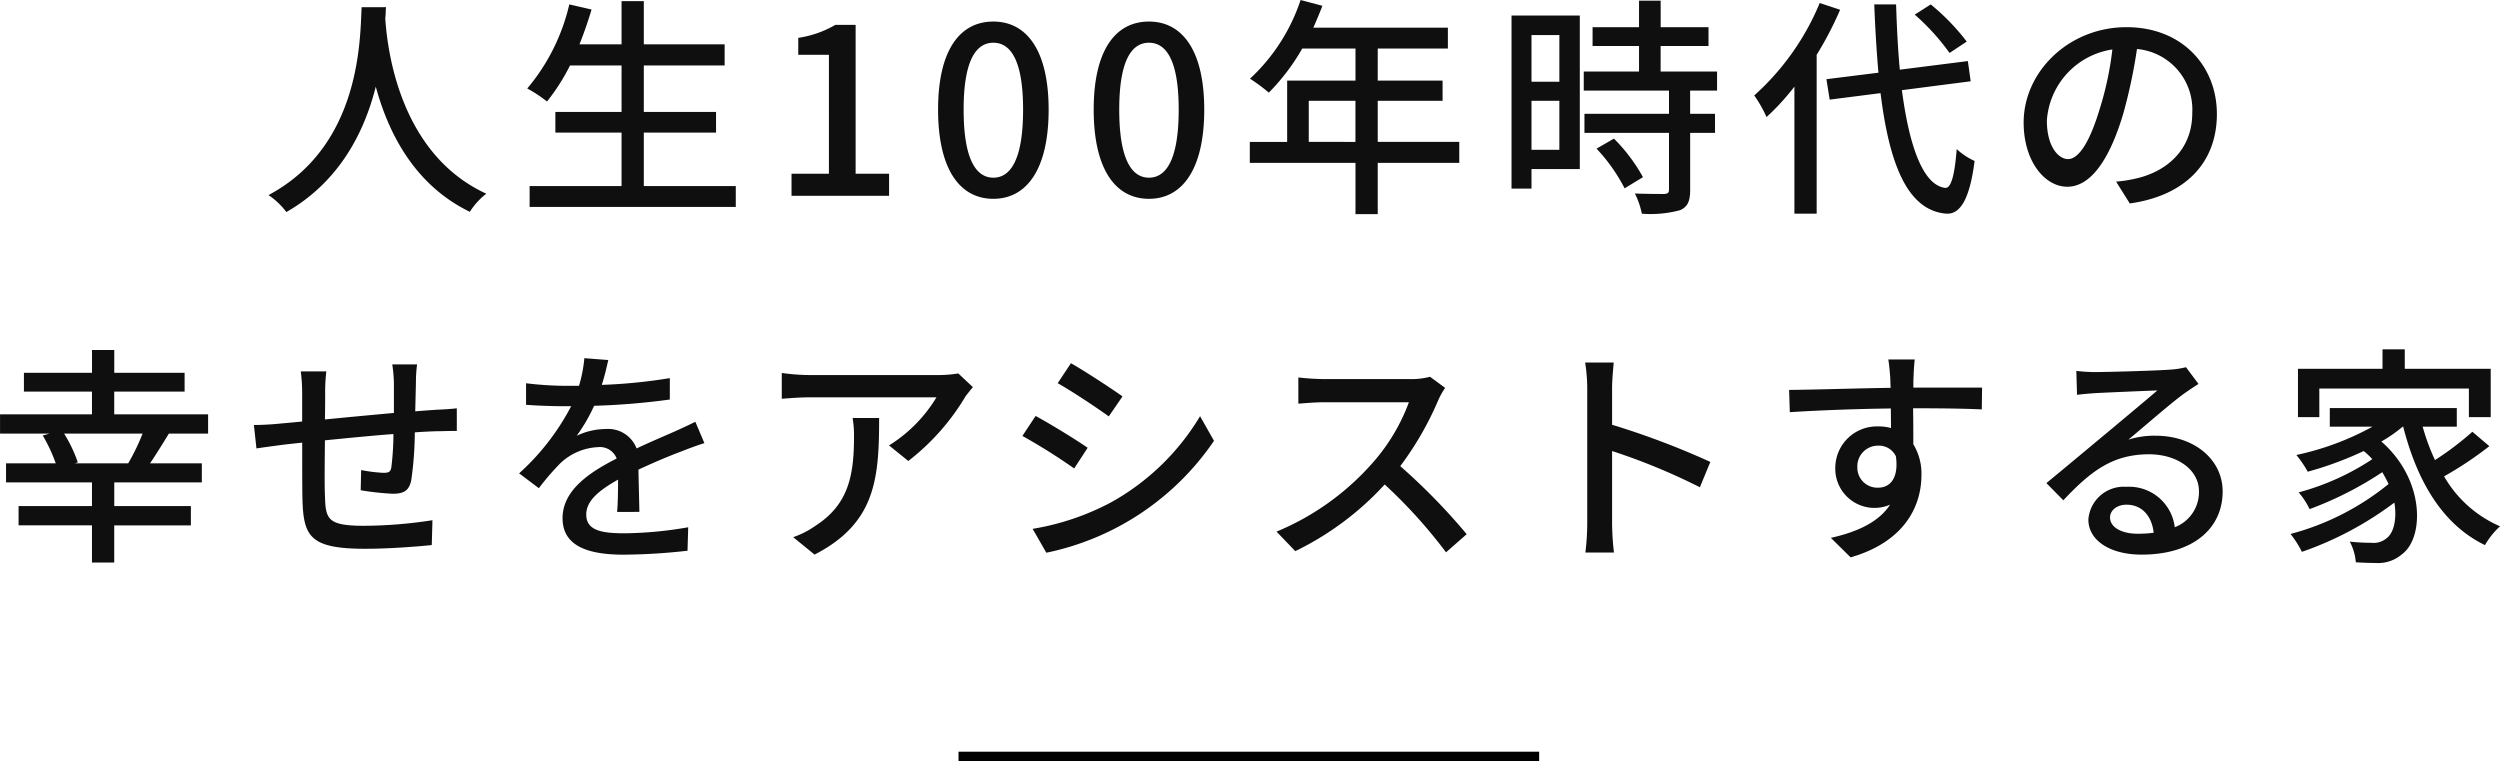 <svg xmlns="http://www.w3.org/2000/svg" width="258.336" height="78.676" viewBox="0 0 258.336 78.676">
  <g id="text" transform="translate(-574.952 -994)">
    <line id="線_7665" data-name="線 7665" x2="60" transform="translate(674 1072.176)" fill="none" stroke="#000" stroke-width="1"/>
    <path id="パス_17309" data-name="パス 17309" d="M48.32,8.512c-.168,3.168-.024,14.3-9.624,19.416a7.639,7.639,0,0,1,1.848,1.752c5.568-3.192,8.088-8.376,9.24-12.96,1.248,4.632,3.912,10.128,9.72,12.936a7.23,7.23,0,0,1,1.7-1.872c-8.976-4.128-10.224-14.9-10.44-18.1.048-.432.048-.84.072-1.176Zm29.16,18.48v-5.52h7.464V19.336H77.48v-4.8h8.352V12.352H77.48V7.888h-2.3v4.464H70.832c.456-1.152.888-2.376,1.248-3.6l-2.3-.528a20.719,20.719,0,0,1-4.344,8.688,14.293,14.293,0,0,1,2.04,1.344,20.721,20.721,0,0,0,2.376-3.72h5.328v4.8h-6.84v2.136h6.84v5.52h-9.5v2.16H86.984v-2.16ZM92.744,28h10.08V25.72H99.368V10.336H97.28a10.851,10.851,0,0,1-3.84,1.344v1.752h3.168V25.72H92.744Zm20.856.312c3.456,0,5.712-3.072,5.712-9.216,0-6.1-2.256-9.1-5.712-9.1-3.48,0-5.712,2.976-5.712,9.1C107.888,25.24,110.12,28.312,113.6,28.312Zm0-2.184c-1.8,0-3.072-1.92-3.072-7.032,0-5.064,1.272-6.912,3.072-6.912s3.072,1.848,3.072,6.912C116.672,24.208,115.4,26.128,113.6,26.128Zm16.08,2.184c3.456,0,5.712-3.072,5.712-9.216,0-6.1-2.256-9.1-5.712-9.1-3.48,0-5.712,2.976-5.712,9.1C123.968,25.24,126.2,28.312,129.68,28.312Zm0-2.184c-1.8,0-3.072-1.92-3.072-7.032,0-5.064,1.272-6.912,3.072-6.912s3.072,1.848,3.072,6.912C132.752,24.208,131.48,26.128,129.68,26.128Zm16.512-3.7V18.184h4.824v4.248Zm15.552,0H153.32V18.184h6.7V16.1h-6.7V12.784h7.248v-2.16h-13.9c.312-.72.648-1.512.936-2.256l-2.256-.6A19.418,19.418,0,0,1,140.12,15.9a17.748,17.748,0,0,1,1.944,1.44,21.835,21.835,0,0,0,3.456-4.56h5.5V16.1H143.96v6.336H140.1v2.16h10.92v5.3h2.3v-5.3h8.424Zm10.344-11.04v4.824h-2.88V11.392Zm-2.88,11.856V18.184h2.88v5.064ZM174.2,9.376h-7.056v17.88h2.064V25.24H174.2Zm1.728,13.752a17.8,17.8,0,0,1,2.9,4.1l1.9-1.152a17.675,17.675,0,0,0-3-3.984Zm12.456-6V15.16h-5.832V12.52H187.5V10.576h-4.944V7.84H180.32v2.736h-4.8V12.52h4.8v2.64h-5.712v1.968h8.808v2.4H174.68V21.5h8.736v5.856c0,.336-.12.432-.5.456-.36,0-1.68,0-3.024-.048a8.308,8.308,0,0,1,.72,2.088,11.8,11.8,0,0,0,3.936-.36c.792-.336,1.056-.936,1.056-2.088V21.5h2.568V19.528H185.6v-2.4Zm25.8-5.064a22.994,22.994,0,0,0-3.72-3.84L208.808,9.28a22.973,22.973,0,0,1,3.6,3.96ZM198.992,8.08a26.361,26.361,0,0,1-6.768,9.552,12.992,12.992,0,0,1,1.272,2.232,24.36,24.36,0,0,0,2.88-3.144V29.848h2.3V13.432A35.758,35.758,0,0,0,201.1,8.776Zm15.6,8.088L214.3,14.08l-7.032.888c-.192-2.064-.312-4.344-.384-6.744h-2.256q.144,3.78.432,7.056l-5.376.672.336,2.112,5.256-.672c.912,7.368,2.784,12.12,6.792,12.456,1.272.072,2.376-1.1,2.928-5.448a6.846,6.846,0,0,1-1.848-1.224c-.216,2.712-.576,4.032-1.176,4.008-2.28-.264-3.72-4.224-4.488-10.1Zm10.056,8.04c-.96,0-2.184-1.248-2.184-3.984a7.967,7.967,0,0,1,6.768-7.344,32.929,32.929,0,0,1-1.3,6.12C226.832,22.672,225.68,24.208,224.648,24.208Zm6.384,4.584c5.808-.816,9-4.272,9-9.24,0-4.992-3.624-8.976-9.336-8.976-5.952,0-10.632,4.584-10.632,9.864,0,3.96,2.16,6.624,4.512,6.624,2.376,0,4.344-2.712,5.784-7.56a54.4,54.4,0,0,0,1.416-6.672,6.286,6.286,0,0,1,5.712,6.624c0,3.84-2.712,6.048-5.76,6.744a13.459,13.459,0,0,1-2.112.336ZM18.68,55.648l.312-.1a14.3,14.3,0,0,0-1.416-2.976h8.112A22.768,22.768,0,0,1,24.2,55.648Zm13.776-3.072V50.584h-9.7V48.232h7.272V46.288H22.76V43.936h-2.3v2.352H13.424v1.944h7.032v2.352h-9.5v1.992h5.112l-.7.192a16.264,16.264,0,0,1,1.344,2.88H11.576v1.968h8.88v2.448H12.872v1.992h7.584V65.9h2.3v-3.84h7.92V60.064H22.76V57.616h9.048V55.648H26.456c.6-.888,1.3-2.016,1.944-3.072Zm19.032-7.152a15.451,15.451,0,0,1,.168,1.944V50.44c-2.376.216-4.944.456-7.128.672.024-1.128.024-2.136.024-2.808a18.836,18.836,0,0,1,.12-2.16h-2.64a17.617,17.617,0,0,1,.144,2.28v2.9c-.984.1-1.776.168-2.3.216-.984.1-1.968.144-2.688.144l.264,2.424c.624-.1,1.848-.264,2.592-.36.528-.072,1.248-.144,2.136-.24,0,2.328,0,4.752.024,5.76.1,3.912.72,5.208,6.5,5.208,2.352,0,5.256-.216,6.864-.384l.072-2.568a47.074,47.074,0,0,1-7.08.576c-3.864,0-3.96-.744-4.032-3.192-.048-.96-.024-3.312,0-5.64,2.208-.216,4.8-.48,7.08-.648a29.059,29.059,0,0,1-.216,3.432c-.072.5-.312.576-.84.576a15.924,15.924,0,0,1-2.28-.288l-.048,2.088a27.98,27.98,0,0,0,3.312.36c1.152,0,1.7-.312,1.92-1.44a36.077,36.077,0,0,0,.36-4.9c.888-.072,1.68-.1,2.3-.12.6,0,1.656-.048,2.04-.024V49.96c-.6.072-1.392.12-2.04.144-.672.048-1.44.1-2.256.168.024-.936.048-1.968.072-2.976a13.879,13.879,0,0,1,.12-1.872Zm25.536,15.24c-.024-1.128-.072-3.024-.1-4.368,1.656-.768,3.192-1.416,4.416-1.872.72-.288,1.752-.672,2.4-.864l-.936-2.208c-.768.384-1.464.7-2.256,1.056-1.128.5-2.352,1.008-3.816,1.7A3.129,3.129,0,0,0,73.568,52.1a7,7,0,0,0-3.024.7,17.351,17.351,0,0,0,1.8-3.1,72.642,72.642,0,0,0,7.824-.648V46.84a54.95,54.95,0,0,1-7.032.7c.336-1.032.528-1.944.672-2.568l-2.472-.192a14.33,14.33,0,0,1-.552,2.856H69.392a34.857,34.857,0,0,1-4.08-.264V49.6c1.32.1,2.976.144,3.96.144h.7a24.749,24.749,0,0,1-5.376,6.936l2.04,1.536a25.561,25.561,0,0,1,2.184-2.544,6.038,6.038,0,0,1,3.936-1.7,1.852,1.852,0,0,1,1.92,1.176c-2.736,1.392-5.592,3.24-5.592,6.168,0,2.952,2.76,3.768,6.312,3.768a60.462,60.462,0,0,0,6.6-.408l.072-2.424a40.022,40.022,0,0,1-6.6.624c-2.4,0-3.936-.312-3.936-1.944,0-1.392,1.272-2.472,3.288-3.6,0,1.176-.024,2.52-.1,3.336Zm22.032-9.7a10.663,10.663,0,0,1,.144,1.92c0,3.984-.552,7.008-3.984,9.216a9.112,9.112,0,0,1-2.3,1.176l2.208,1.8c6.312-3.24,6.672-7.848,6.672-14.112Zm10.92-4.608a12.422,12.422,0,0,1-2.016.168H94.544a21.458,21.458,0,0,1-2.808-.216v2.664c1.032-.072,1.872-.144,2.808-.144H107.72a14.921,14.921,0,0,1-4.9,4.968l1.992,1.608a23.767,23.767,0,0,0,5.88-6.624c.192-.288.576-.744.792-1.008Zm11.64-1.056-1.368,2.064c1.488.84,4.056,2.544,5.28,3.432l1.416-2.064C125.816,47.92,123.1,46.144,121.616,45.3Zm-3.96,17.112,1.416,2.472A27.725,27.725,0,0,0,136.4,53.32l-1.44-2.544a24.685,24.685,0,0,1-9.192,8.9A26.356,26.356,0,0,1,117.656,62.416Zm.312-11.664L116.6,52.816a60.064,60.064,0,0,1,5.352,3.36l1.392-2.136C122.216,53.248,119.48,51.568,117.968,50.752ZM158.72,46.7a7.28,7.28,0,0,1-2.088.24h-8.9a25.677,25.677,0,0,1-2.616-.168V49.48c.384-.024,1.68-.144,2.616-.144h8.808a19.745,19.745,0,0,1-3.816,6.336,26.967,26.967,0,0,1-9.864,7.032L144.8,64.72a30.715,30.715,0,0,0,9.24-6.888,51.912,51.912,0,0,1,6.336,7.008l2.136-1.872a63.791,63.791,0,0,0-6.864-7.032,32.848,32.848,0,0,0,3.936-6.84,8.284,8.284,0,0,1,.7-1.248ZM187.688,55.5a82.819,82.819,0,0,0-10.152-3.84V47.92c0-.84.1-1.9.168-2.688h-2.952a17.374,17.374,0,0,1,.216,2.688V61.792a25.125,25.125,0,0,1-.192,3.072h2.952a28.121,28.121,0,0,1-.192-3.072V54.376a63.983,63.983,0,0,1,9.072,3.744Zm15.192.552a2.133,2.133,0,0,1,2.136-2.232,1.941,1.941,0,0,1,1.848,1.1c.312,2.256-.6,3.24-1.824,3.24A2.066,2.066,0,0,1,202.88,56.056Zm12.888-8.232h-7.1c0-.48,0-.888.024-1.176,0-.336.072-1.416.12-1.728h-2.736c.072.336.144,1.128.192,1.728.024.264.024.7.048,1.2-3.384.048-7.8.192-10.488.216l.072,2.3c2.952-.192,6.84-.336,10.44-.384L206.36,52a4.626,4.626,0,0,0-1.32-.168A4.3,4.3,0,0,0,200.6,56.1a4.05,4.05,0,0,0,5.664,3.816c-1.152,1.776-3.336,2.808-6.12,3.432l2.04,2.016c5.64-1.632,7.32-5.352,7.32-8.52a5.826,5.826,0,0,0-.84-3.168c0-1.056,0-2.448-.024-3.72,3.456,0,5.688.048,7.1.12Zm16.056,15.1c-1.608,0-2.832-.648-2.832-1.68,0-.744.72-1.32,1.7-1.32,1.584,0,2.616,1.152,2.808,2.9A12.424,12.424,0,0,1,231.824,62.92Zm5.016-17.208a8.4,8.4,0,0,1-1.512.24c-1.3.12-6.672.264-7.92.264a17.115,17.115,0,0,1-1.9-.12l.072,2.472c.528-.072,1.152-.12,1.752-.168,1.248-.072,5.3-.24,6.552-.288-1.2,1.032-3.936,3.312-5.256,4.416-1.392,1.152-4.368,3.648-6.216,5.16l1.752,1.776c2.808-2.976,5.064-4.752,8.856-4.752,2.9,0,5.16,1.584,5.16,3.816a3.882,3.882,0,0,1-2.5,3.72,4.751,4.751,0,0,0-4.992-4.176,3.671,3.671,0,0,0-3.936,3.384c0,2.136,2.208,3.624,5.5,3.624,5.328,0,8.376-2.712,8.376-6.528,0-3.312-2.952-5.76-6.936-5.76a8.845,8.845,0,0,0-2.808.408c1.68-1.392,4.56-3.912,5.784-4.776.432-.312.984-.672,1.464-.984Zm13.776,2.208h15.456v2.952h2.256V45.88h-8.88V43.864h-2.3V45.88h-8.736v4.992h2.208Zm15.816,4.464a31.192,31.192,0,0,1-3.864,2.928,22.739,22.739,0,0,1-1.272-3.456h3.528v-1.92H251.7v1.92h4.416a28.732,28.732,0,0,1-7.872,2.928,11.006,11.006,0,0,1,1.176,1.728,35.827,35.827,0,0,0,5.784-2.136,7.452,7.452,0,0,1,.888.84,25.924,25.924,0,0,1-7.608,3.432,7.917,7.917,0,0,1,1.128,1.728,36.239,36.239,0,0,0,7.512-3.816q.36.612.648,1.224a26.968,26.968,0,0,1-10.128,5.16,10.888,10.888,0,0,1,1.176,1.848,34.824,34.824,0,0,0,9.552-5.088c.288,1.7-.072,3.144-.792,3.672a2.062,2.062,0,0,1-1.584.48,20.529,20.529,0,0,1-2.232-.12,5.387,5.387,0,0,1,.624,2.136c.744.048,1.464.072,2.064.072a3.766,3.766,0,0,0,2.688-.888c2.328-1.68,2.424-7.7-2.112-11.664a15,15,0,0,0,2.208-1.536h.048c1.44,5.616,4.032,10.1,8.448,12.24a8.172,8.172,0,0,1,1.56-1.944,12.29,12.29,0,0,1-5.784-5.16,36.9,36.9,0,0,0,4.68-3.12Z" transform="translate(564 986.232)" fill="#0f0f0f"/>
  </g>
</svg>
